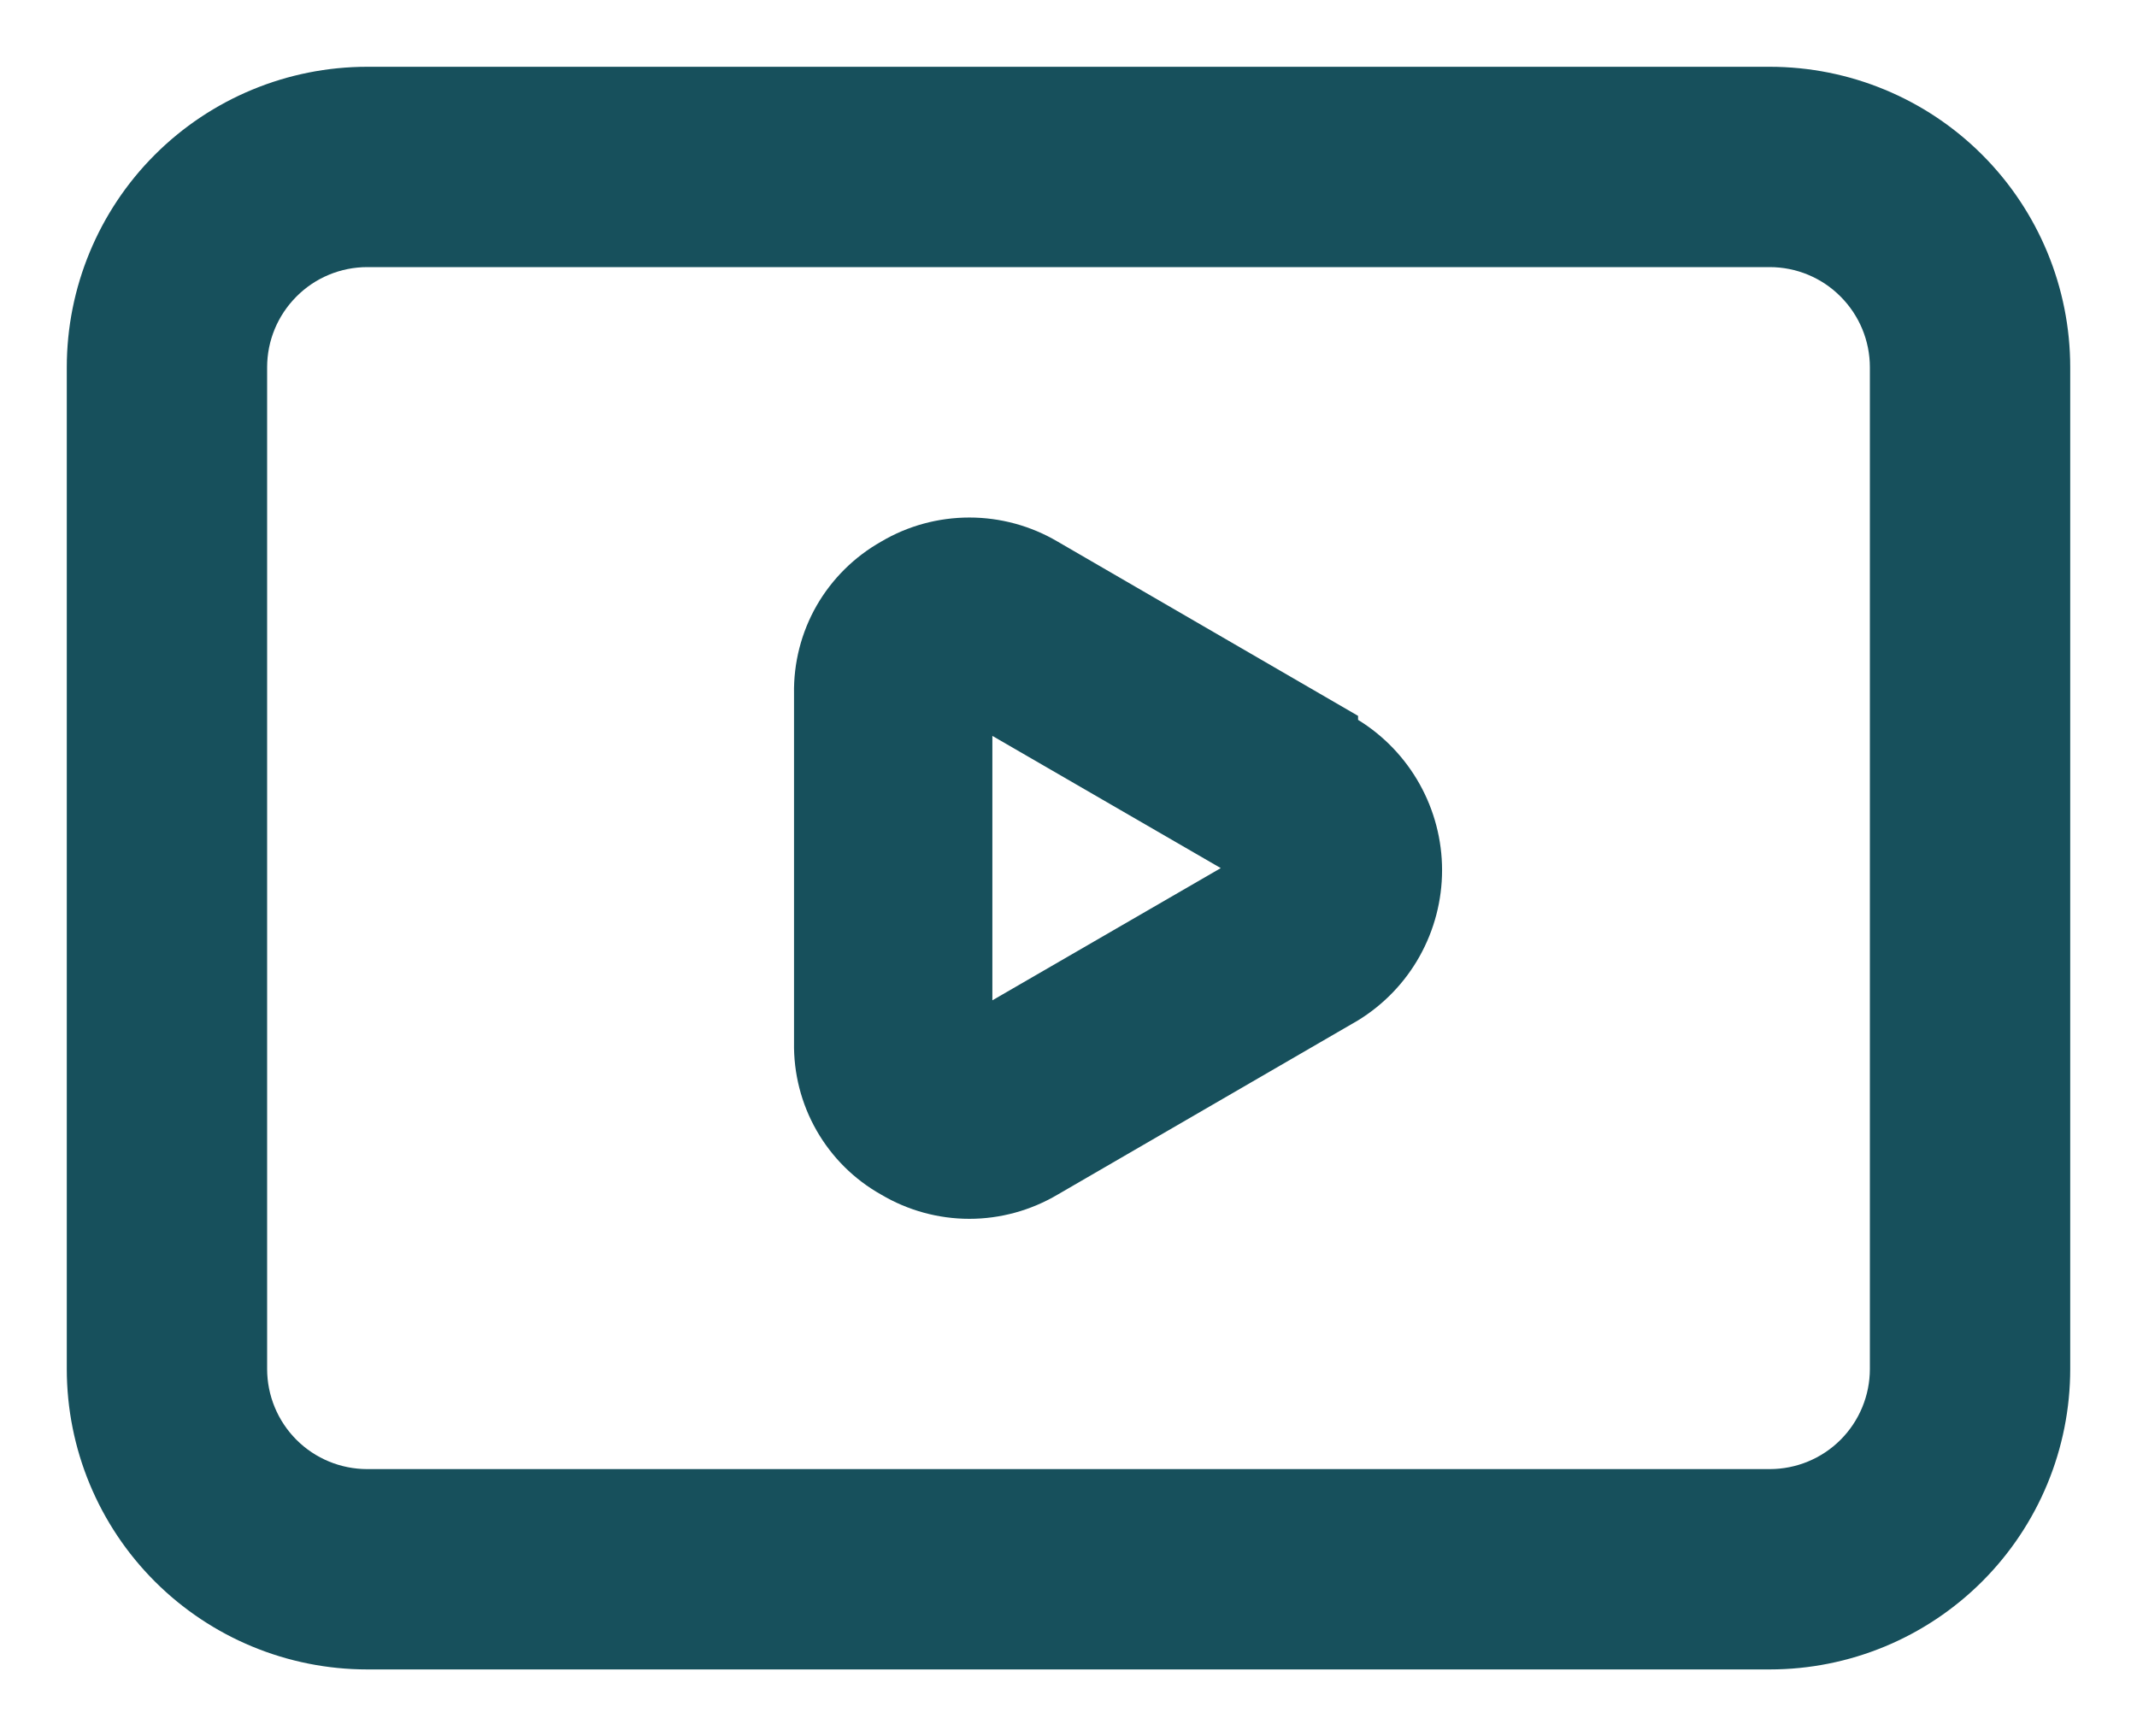 <svg width="16" height="13" viewBox="0 0 16 13" fill="none" xmlns="http://www.w3.org/2000/svg">
<path d="M10.168 5.36L7.918 4.055C7.718 3.937 7.49 3.875 7.258 3.875C7.025 3.875 6.797 3.937 6.598 4.055C6.396 4.169 6.229 4.335 6.114 4.535C5.999 4.736 5.941 4.964 5.945 5.195V7.805C5.941 8.036 5.999 8.264 6.114 8.465C6.229 8.666 6.396 8.832 6.598 8.945C6.797 9.063 7.025 9.126 7.258 9.126C7.49 9.126 7.718 9.063 7.918 8.945L10.168 7.64C10.36 7.522 10.519 7.357 10.629 7.16C10.739 6.963 10.797 6.741 10.797 6.515C10.797 6.29 10.739 6.068 10.629 5.871C10.519 5.674 10.36 5.508 10.168 5.39V5.36ZM7.43 7.49V5.51L9.14 6.5L7.43 7.49ZM13.25 0.5H2.75C2.153 0.5 1.581 0.737 1.159 1.159C0.737 1.581 0.5 2.154 0.5 2.75V10.25C0.5 10.847 0.737 11.419 1.159 11.841C1.581 12.263 2.153 12.5 2.75 12.5H13.25C13.847 12.5 14.419 12.263 14.841 11.841C15.263 11.419 15.5 10.847 15.5 10.25V2.75C15.5 2.154 15.263 1.581 14.841 1.159C14.419 0.737 13.847 0.5 13.25 0.5ZM14 10.25C14 10.449 13.921 10.64 13.78 10.781C13.64 10.921 13.449 11 13.25 11H2.75C2.551 11 2.36 10.921 2.22 10.781C2.079 10.64 2 10.449 2 10.25V2.75C2 2.551 2.079 2.361 2.22 2.22C2.36 2.079 2.551 2 2.75 2H13.25C13.449 2 13.64 2.079 13.78 2.22C13.921 2.361 14 2.551 14 2.75V10.25Z" fill="#17505C"/>
</svg>
